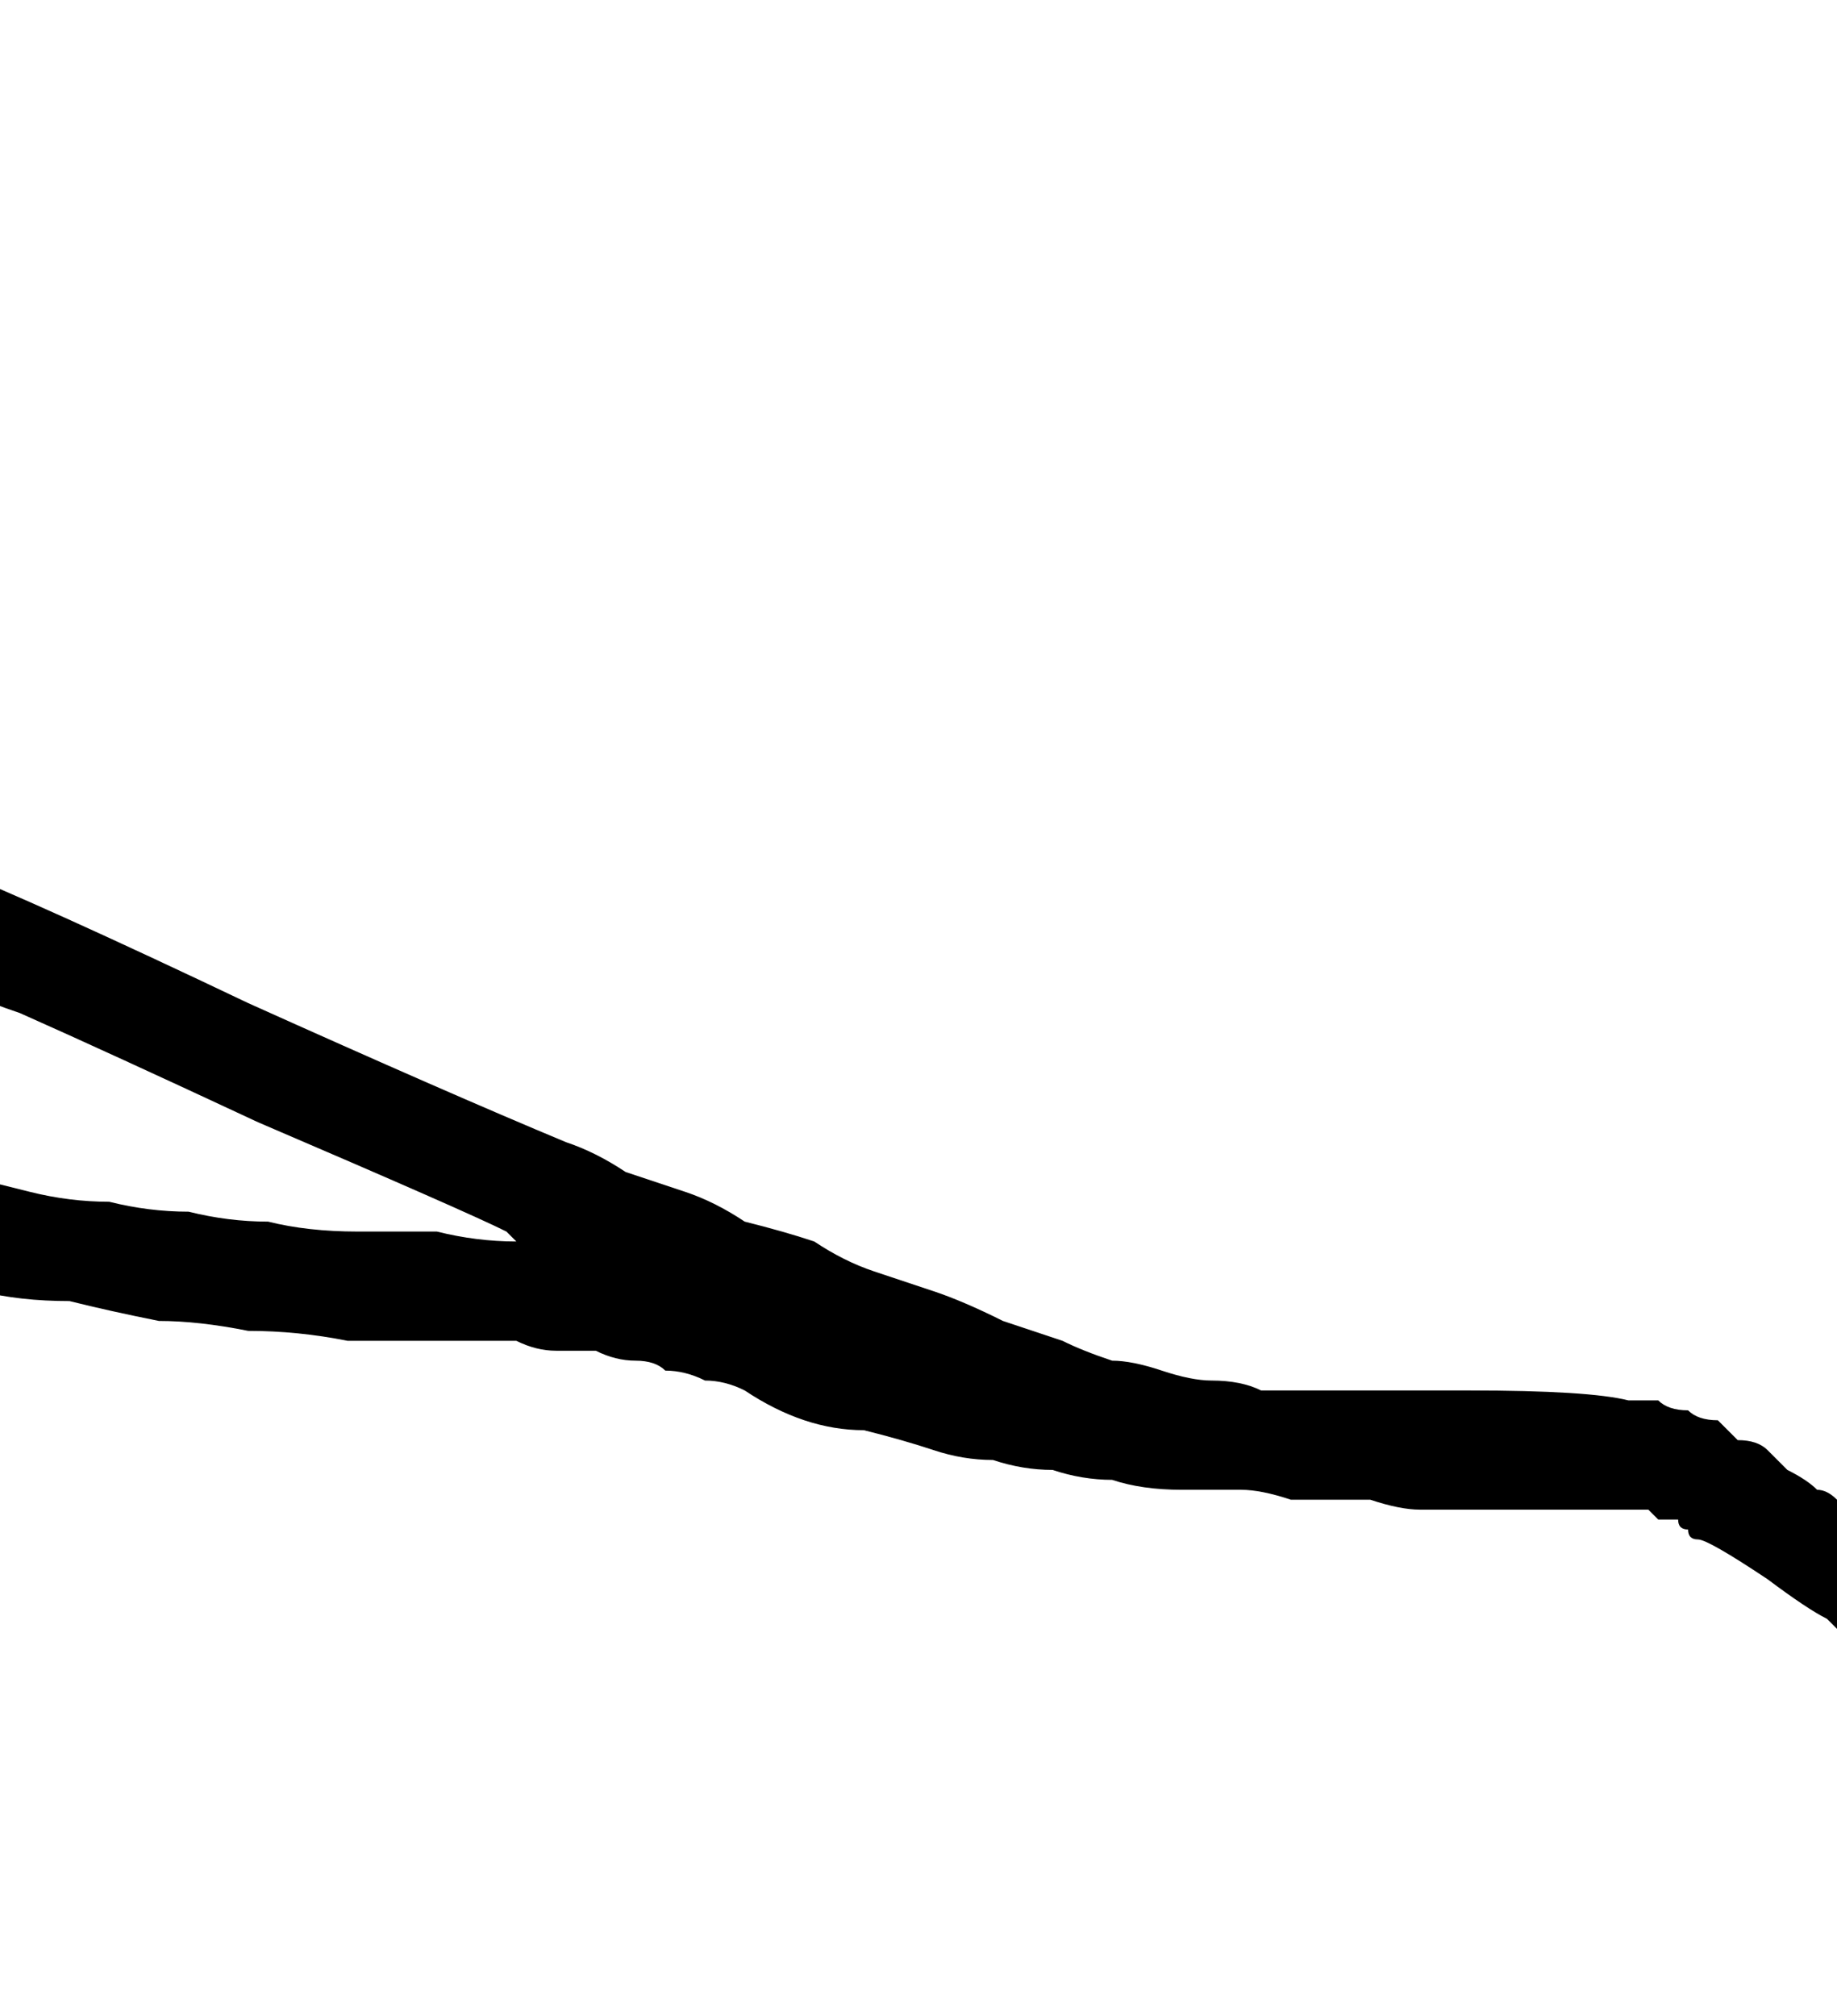 <?xml version="1.0" encoding="UTF-8" standalone="no"?>
<svg xmlns:xlink="http://www.w3.org/1999/xlink" height="10.15px" width="9.25px" xmlns="http://www.w3.org/2000/svg">
  <g transform="matrix(1.0, 0.0, 0.0, 1.0, 4.6, 5.1)">
    <path d="M4.85 2.55 Q4.95 2.2 5.0 2.1 5.0 2.05 5.0 2.05 5.05 2.0 5.05 2.0 5.05 1.95 5.1 1.9 5.1 1.9 5.15 1.85 5.15 1.85 5.15 1.85 5.2 1.8 5.25 1.8 5.25 1.75 5.3 1.75 5.3 1.75 5.35 1.7 5.35 1.7 6.4 1.1 6.45 1.1 6.55 1.05 6.65 1.0 6.75 1.0 6.8 1.0 6.85 1.0 6.9 1.0 6.95 1.05 6.95 1.05 7.0 1.1 7.0 1.15 7.05 1.2 7.05 1.25 7.05 1.3 7.05 1.35 7.05 1.4 7.0 1.45 6.95 1.45 6.95 1.5 6.9 1.55 6.85 1.55 6.8 1.6 6.75 1.6 6.7 1.6 6.65 1.6 6.65 1.6 6.6 1.6 6.55 1.6 6.5 1.65 6.45 1.65 6.4 1.65 6.35 1.7 6.3 1.7 6.3 1.7 6.25 1.75 6.2 1.75 6.15 1.8 6.1 1.8 6.05 1.85 6.05 1.85 6.0 1.9 5.95 1.9 5.9 1.95 5.9 1.95 5.85 2.0 5.8 2.0 5.75 2.05 5.75 2.05 5.7 2.1 5.65 2.1 5.6 2.15 5.55 2.15 5.55 2.2 5.5 2.25 5.5 2.25 5.45 2.3 5.45 2.35 5.45 2.4 5.4 2.45 5.4 2.5 5.35 2.75 5.35 2.8 5.3 2.85 5.3 2.9 5.25 3.0 5.2 3.0 5.2 3.05 5.15 3.1 5.1 3.1 5.05 3.15 5.0 3.15 4.95 3.15 4.9 3.15 4.85 3.15 4.8 3.15 4.7 3.15 4.65 3.1 4.6 3.05 4.5 3.0 4.3 2.85 4.0 2.65 3.95 2.65 3.9 2.65 3.9 2.6 3.85 2.6 3.85 2.55 3.8 2.55 3.75 2.55 3.75 2.55 3.7 2.5 3.65 2.5 3.65 2.5 3.6 2.5 3.55 2.5 3.5 2.5 3.5 2.5 3.45 2.5 3.4 2.5 3.3 2.5 3.2 2.5 3.1 2.5 2.95 2.5 2.85 2.5 2.75 2.5 2.65 2.5 2.55 2.5 2.45 2.5 2.3 2.45 2.15 2.45 2.1 2.45 2.0 2.45 1.9 2.45 1.75 2.4 1.65 2.4 1.5 2.4 1.35 2.4 1.15 2.4 1.0 2.35 0.85 2.35 0.7 2.3 0.55 2.3 0.4 2.25 0.25 2.25 0.1 2.2 -0.05 2.15 -0.25 2.1 -0.4 2.1 -0.55 2.05 -0.7 2.0 -0.85 1.9 -0.95 1.85 -1.05 1.85 -1.15 1.8 -1.25 1.8 -1.3 1.75 -1.4 1.75 -1.5 1.75 -1.6 1.7 -1.7 1.7 -1.8 1.7 -1.9 1.7 -2.0 1.65 -2.1 1.65 -2.2 1.65 -2.3 1.65 -2.4 1.65 -2.65 1.65 -2.85 1.65 -3.1 1.6 -3.35 1.6 -3.6 1.55 -3.8 1.55 -4.05 1.5 -4.25 1.45 -4.5 1.45 -4.7 1.4 -4.95 1.35 -5.15 1.25 -5.4 1.2 -5.6 1.15 -5.85 1.05 -6.05 1.0 -6.2 0.95 -6.3 0.9 -6.4 0.85 -6.55 0.8 -6.65 0.7 -6.75 0.65 -6.9 0.6 -7.0 0.55 -7.1 0.45 -7.2 0.4 -7.35 0.35 -7.45 0.25 -7.55 0.2 -7.65 0.1 -7.75 0.0 -7.85 -0.05 -7.9 -0.1 -7.9 -0.1 -7.95 -0.15 -7.95 -0.2 -8.0 -0.2 -8.05 -0.25 -8.05 -0.3 -8.1 -0.3 -8.1 -0.35 -8.15 -0.4 -8.15 -0.45 -8.15 -0.5 -8.2 -0.5 -8.2 -0.55 -8.25 -0.6 -8.25 -0.65 -8.25 -0.7 -8.25 -0.75 -8.3 -0.8 -8.3 -0.85 -8.3 -0.9 -8.25 -0.95 -8.25 -1.0 -8.25 -1.05 -8.2 -1.1 -8.2 -1.15 -8.15 -1.2 -8.1 -1.2 -8.05 -1.25 -8.05 -1.3 -8.0 -1.3 -7.9 -1.35 -7.85 -1.35 -7.8 -1.4 -7.75 -1.4 -7.65 -1.4 -7.6 -1.45 -7.55 -1.45 -7.5 -1.45 -7.45 -1.45 -7.4 -1.45 -7.3 -1.45 -7.25 -1.45 -7.2 -1.45 -7.15 -1.45 -7.05 -1.45 -7.0 -1.4 -6.95 -1.4 -6.8 -1.4 -6.7 -1.35 -6.55 -1.35 -6.4 -1.3 -6.3 -1.25 -6.15 -1.2 -6.05 -1.2 -5.9 -1.15 -5.75 -1.1 -5.65 -1.05 -5.5 -1.0 -5.4 -0.95 -5.25 -0.9 -5.15 -0.85 -5.0 -0.8 -4.9 -0.75 -4.4 -0.55 -3.35 -0.05 -2.35 0.4 -1.75 0.65 -1.6 0.7 -1.45 0.8 -1.3 0.85 -1.15 0.9 -1.0 0.95 -0.85 1.05 -0.65 1.1 -0.5 1.15 -0.35 1.25 -0.2 1.3 -0.05 1.35 0.1 1.4 0.25 1.45 0.45 1.55 0.6 1.6 0.75 1.65 0.85 1.7 1.0 1.75 1.1 1.75 1.25 1.8 1.4 1.85 1.5 1.85 1.65 1.85 1.75 1.9 1.9 1.9 2.05 1.9 2.15 1.9 2.3 1.9 2.4 1.9 2.55 1.9 2.65 1.9 2.8 1.9 3.4 1.9 3.6 1.95 3.65 1.95 3.75 1.95 3.8 2.0 3.9 2.0 3.95 2.05 4.05 2.05 4.1 2.1 4.15 2.15 4.25 2.15 4.3 2.2 4.35 2.25 4.4 2.3 4.5 2.35 4.55 2.4 4.6 2.4 4.65 2.45 4.7 2.5 4.75 2.5 4.8 2.55 4.8 2.55 4.8 2.55 4.85 2.55 L4.85 2.55 M-2.0 1.15 Q-2.05 1.1 -2.05 1.1 -2.25 1.0 -3.3 0.55 -4.05 0.2 -4.5 0.0 -4.65 -0.05 -4.75 -0.1 -4.9 -0.2 -5.05 -0.25 -5.15 -0.3 -5.3 -0.35 -5.45 -0.4 -5.55 -0.45 -5.7 -0.5 -5.85 -0.55 -6.0 -0.6 -6.1 -0.65 -6.25 -0.7 -6.4 -0.75 -6.55 -0.8 -6.65 -0.8 -6.7 -0.8 -6.75 -0.85 -6.85 -0.85 -6.9 -0.85 -6.95 -0.9 -7.0 -0.9 -7.1 -0.9 -7.15 -0.9 -7.2 -0.9 -7.25 -0.9 -7.3 -0.9 -7.4 -0.9 -7.45 -0.9 -7.5 -0.9 -7.55 -0.9 -7.6 -0.9 -7.65 -0.9 -7.7 -0.85 -7.75 -0.85 -7.75 -0.85 -7.75 -0.8 -7.75 -0.8 -7.75 -0.75 -7.7 -0.7 -7.4 -0.4 -7.25 -0.25 -7.15 -0.15 -7.0 -0.1 -6.9 0.0 -6.8 0.05 -6.65 0.1 -6.55 0.2 -6.45 0.25 -6.3 0.3 -6.2 0.35 -6.05 0.4 -5.9 0.45 -5.8 0.5 -5.65 0.55 -5.55 0.6 -5.4 0.65 -5.25 0.7 -5.05 0.75 -4.85 0.8 -4.65 0.85 -4.45 0.9 -4.25 0.95 -4.05 0.95 -3.85 1.0 -3.65 1.0 -3.45 1.05 -3.25 1.05 -3.05 1.1 -2.8 1.1 -2.65 1.1 -2.4 1.1 -2.2 1.15 -2.0 1.15 L-2.0 1.15" fill="#000000" fill-rule="evenodd" stroke="none"/>
  </g>
</svg>
